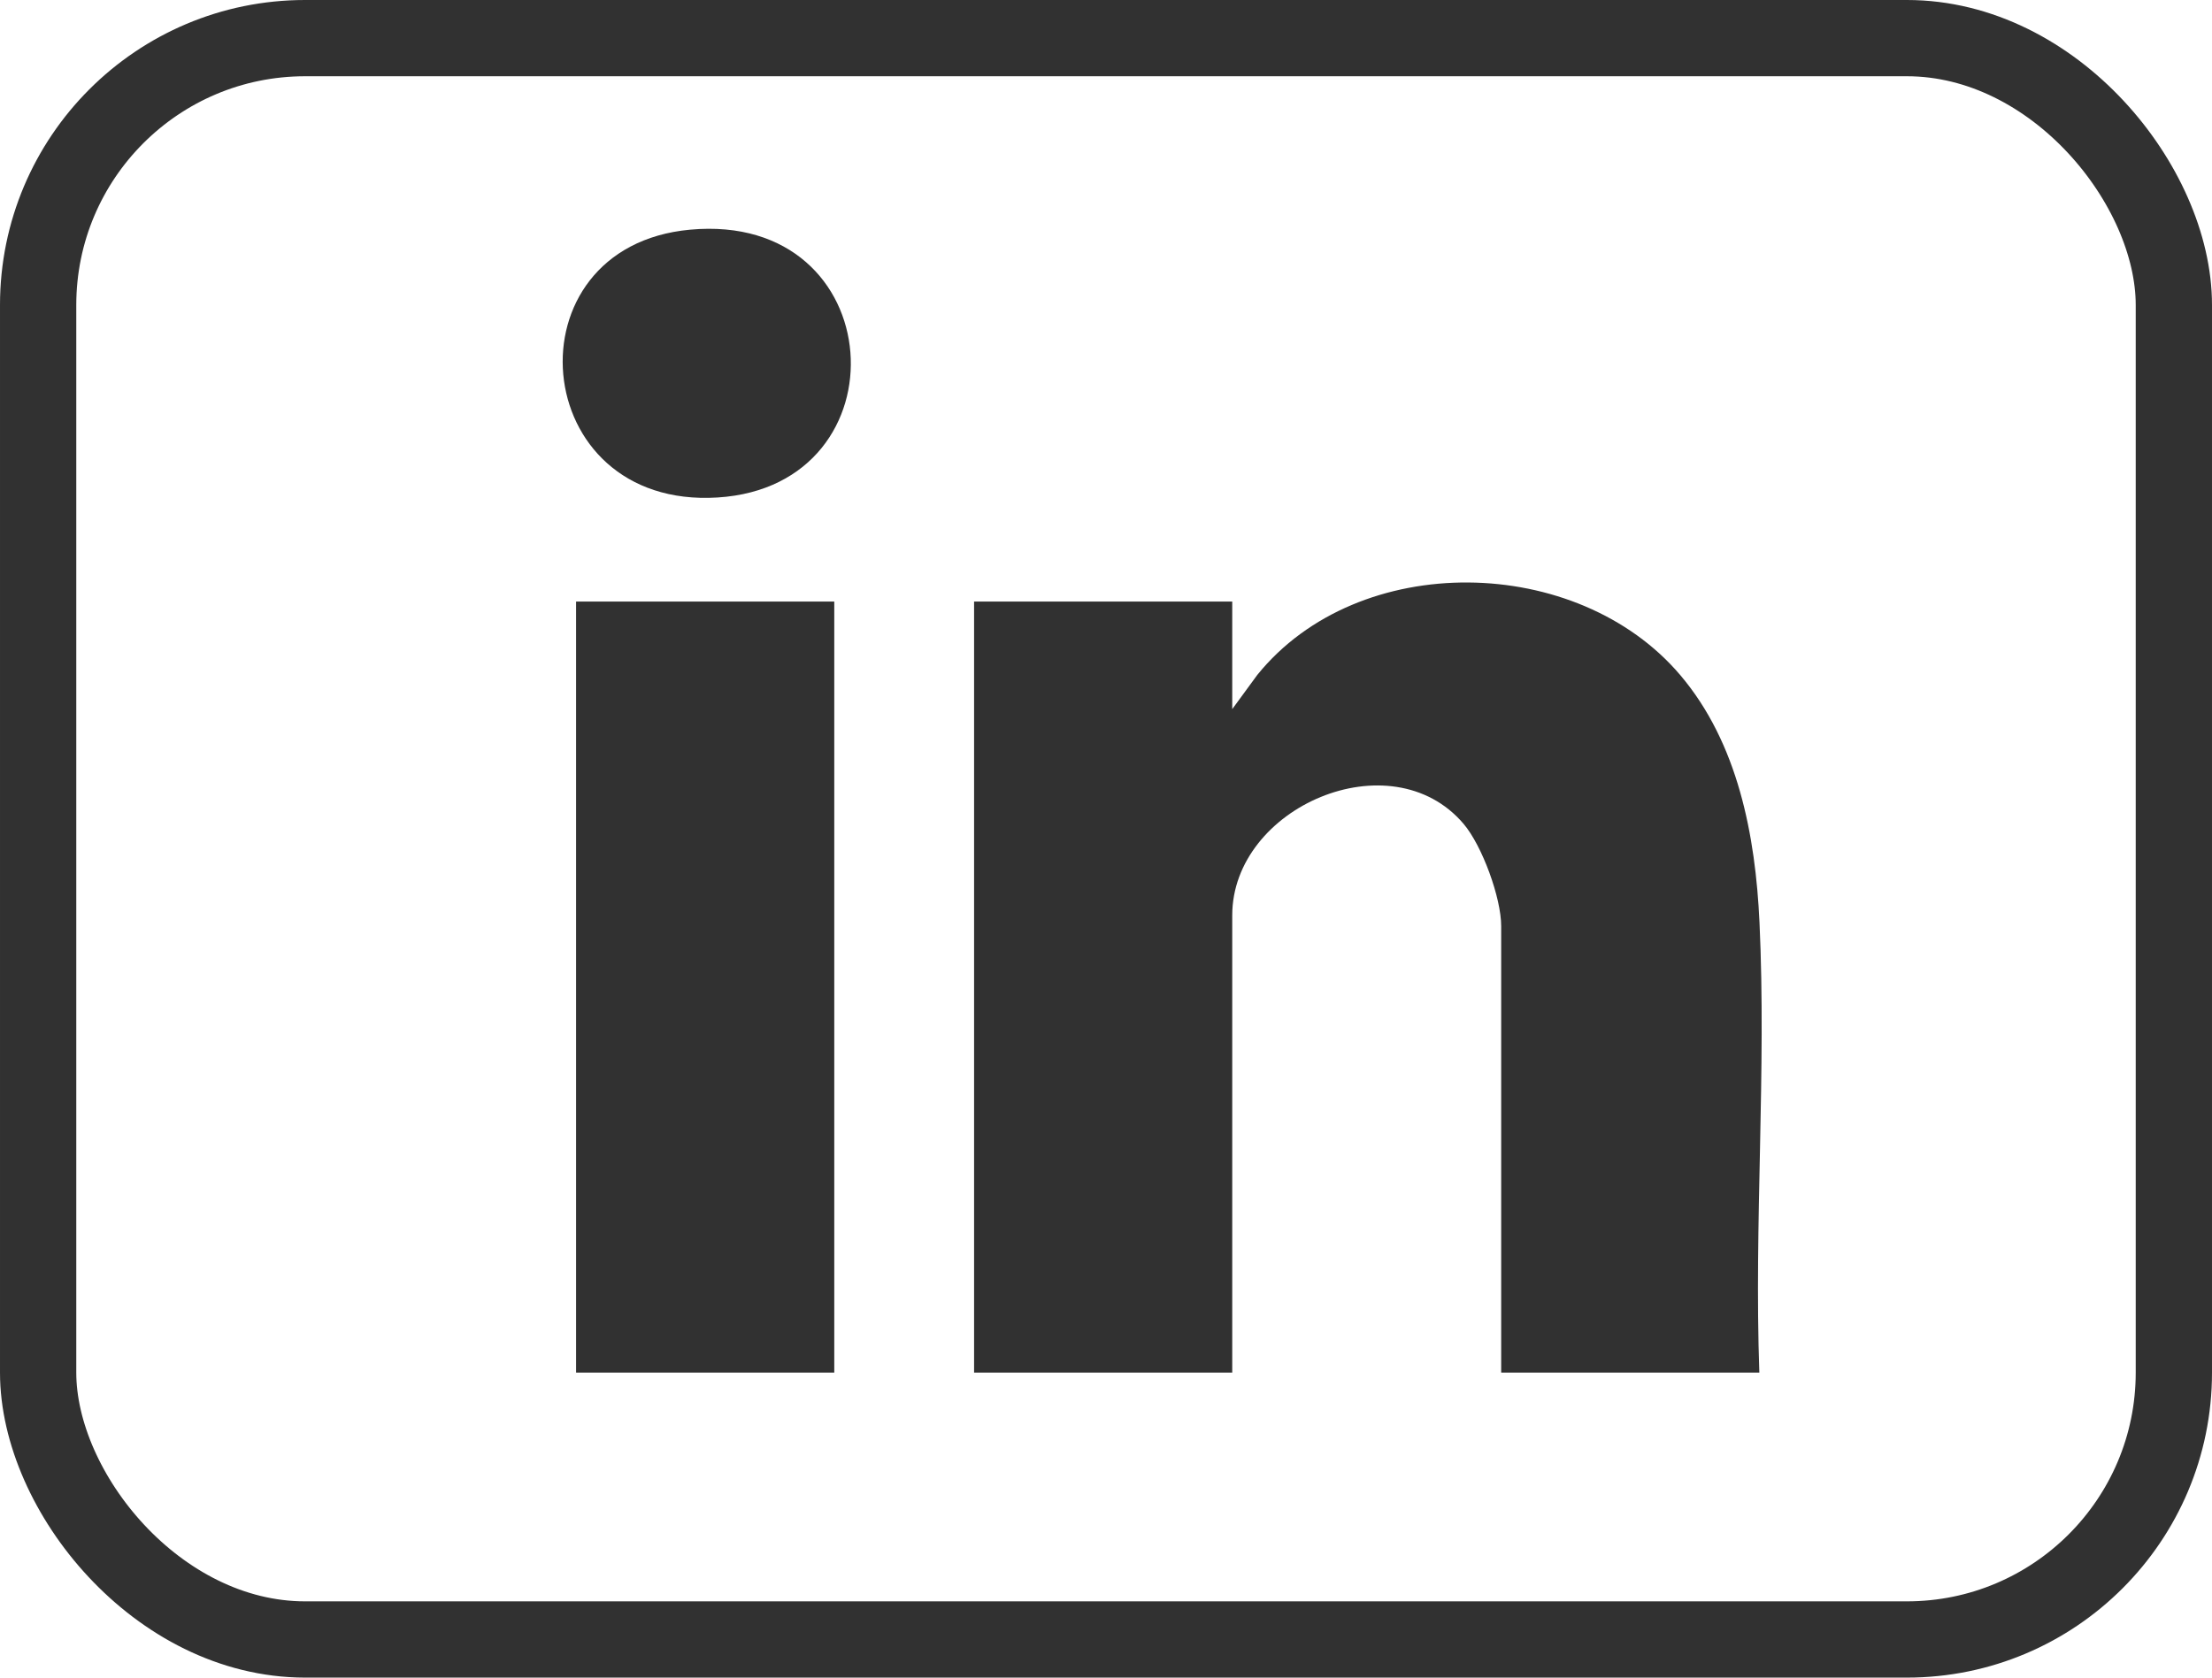 <svg width="58" height="44" viewBox="0 0 58 44" fill="none" xmlns="http://www.w3.org/2000/svg">
<rect x="1" y="1" width="56" height="42" rx="7" stroke="#313131" stroke-width="2" stroke-linecap="round" stroke-linejoin="round"/>
<g clip-path="url(#clip0_852_216)">
<path d="M46.131 36H39.362V24.29C39.362 23.55 38.865 22.184 38.376 21.608C36.473 19.37 32.31 21.168 32.31 24.008V36H25.541V15.778H32.31V18.599L32.966 17.703C35.626 14.411 41.362 14.525 44.06 17.709C45.571 19.492 46.029 21.91 46.135 24.192C46.317 28.076 45.992 32.102 46.131 36V36Z" fill="#313131"/>
<path d="M21.875 15.778H15.105V36H21.875V15.778Z" fill="#313131"/>
<path d="M18.094 6.024C23.369 5.537 23.787 12.736 18.818 13.048C13.816 13.363 13.265 6.469 18.094 6.024Z" fill="#313131"/>
</g>
<defs>
<clipPath id="clip0_852_216">
<rect width="31.439" height="30" fill="white" transform="translate(14.754 6)"/>
</clipPath>
</defs>
</svg>
